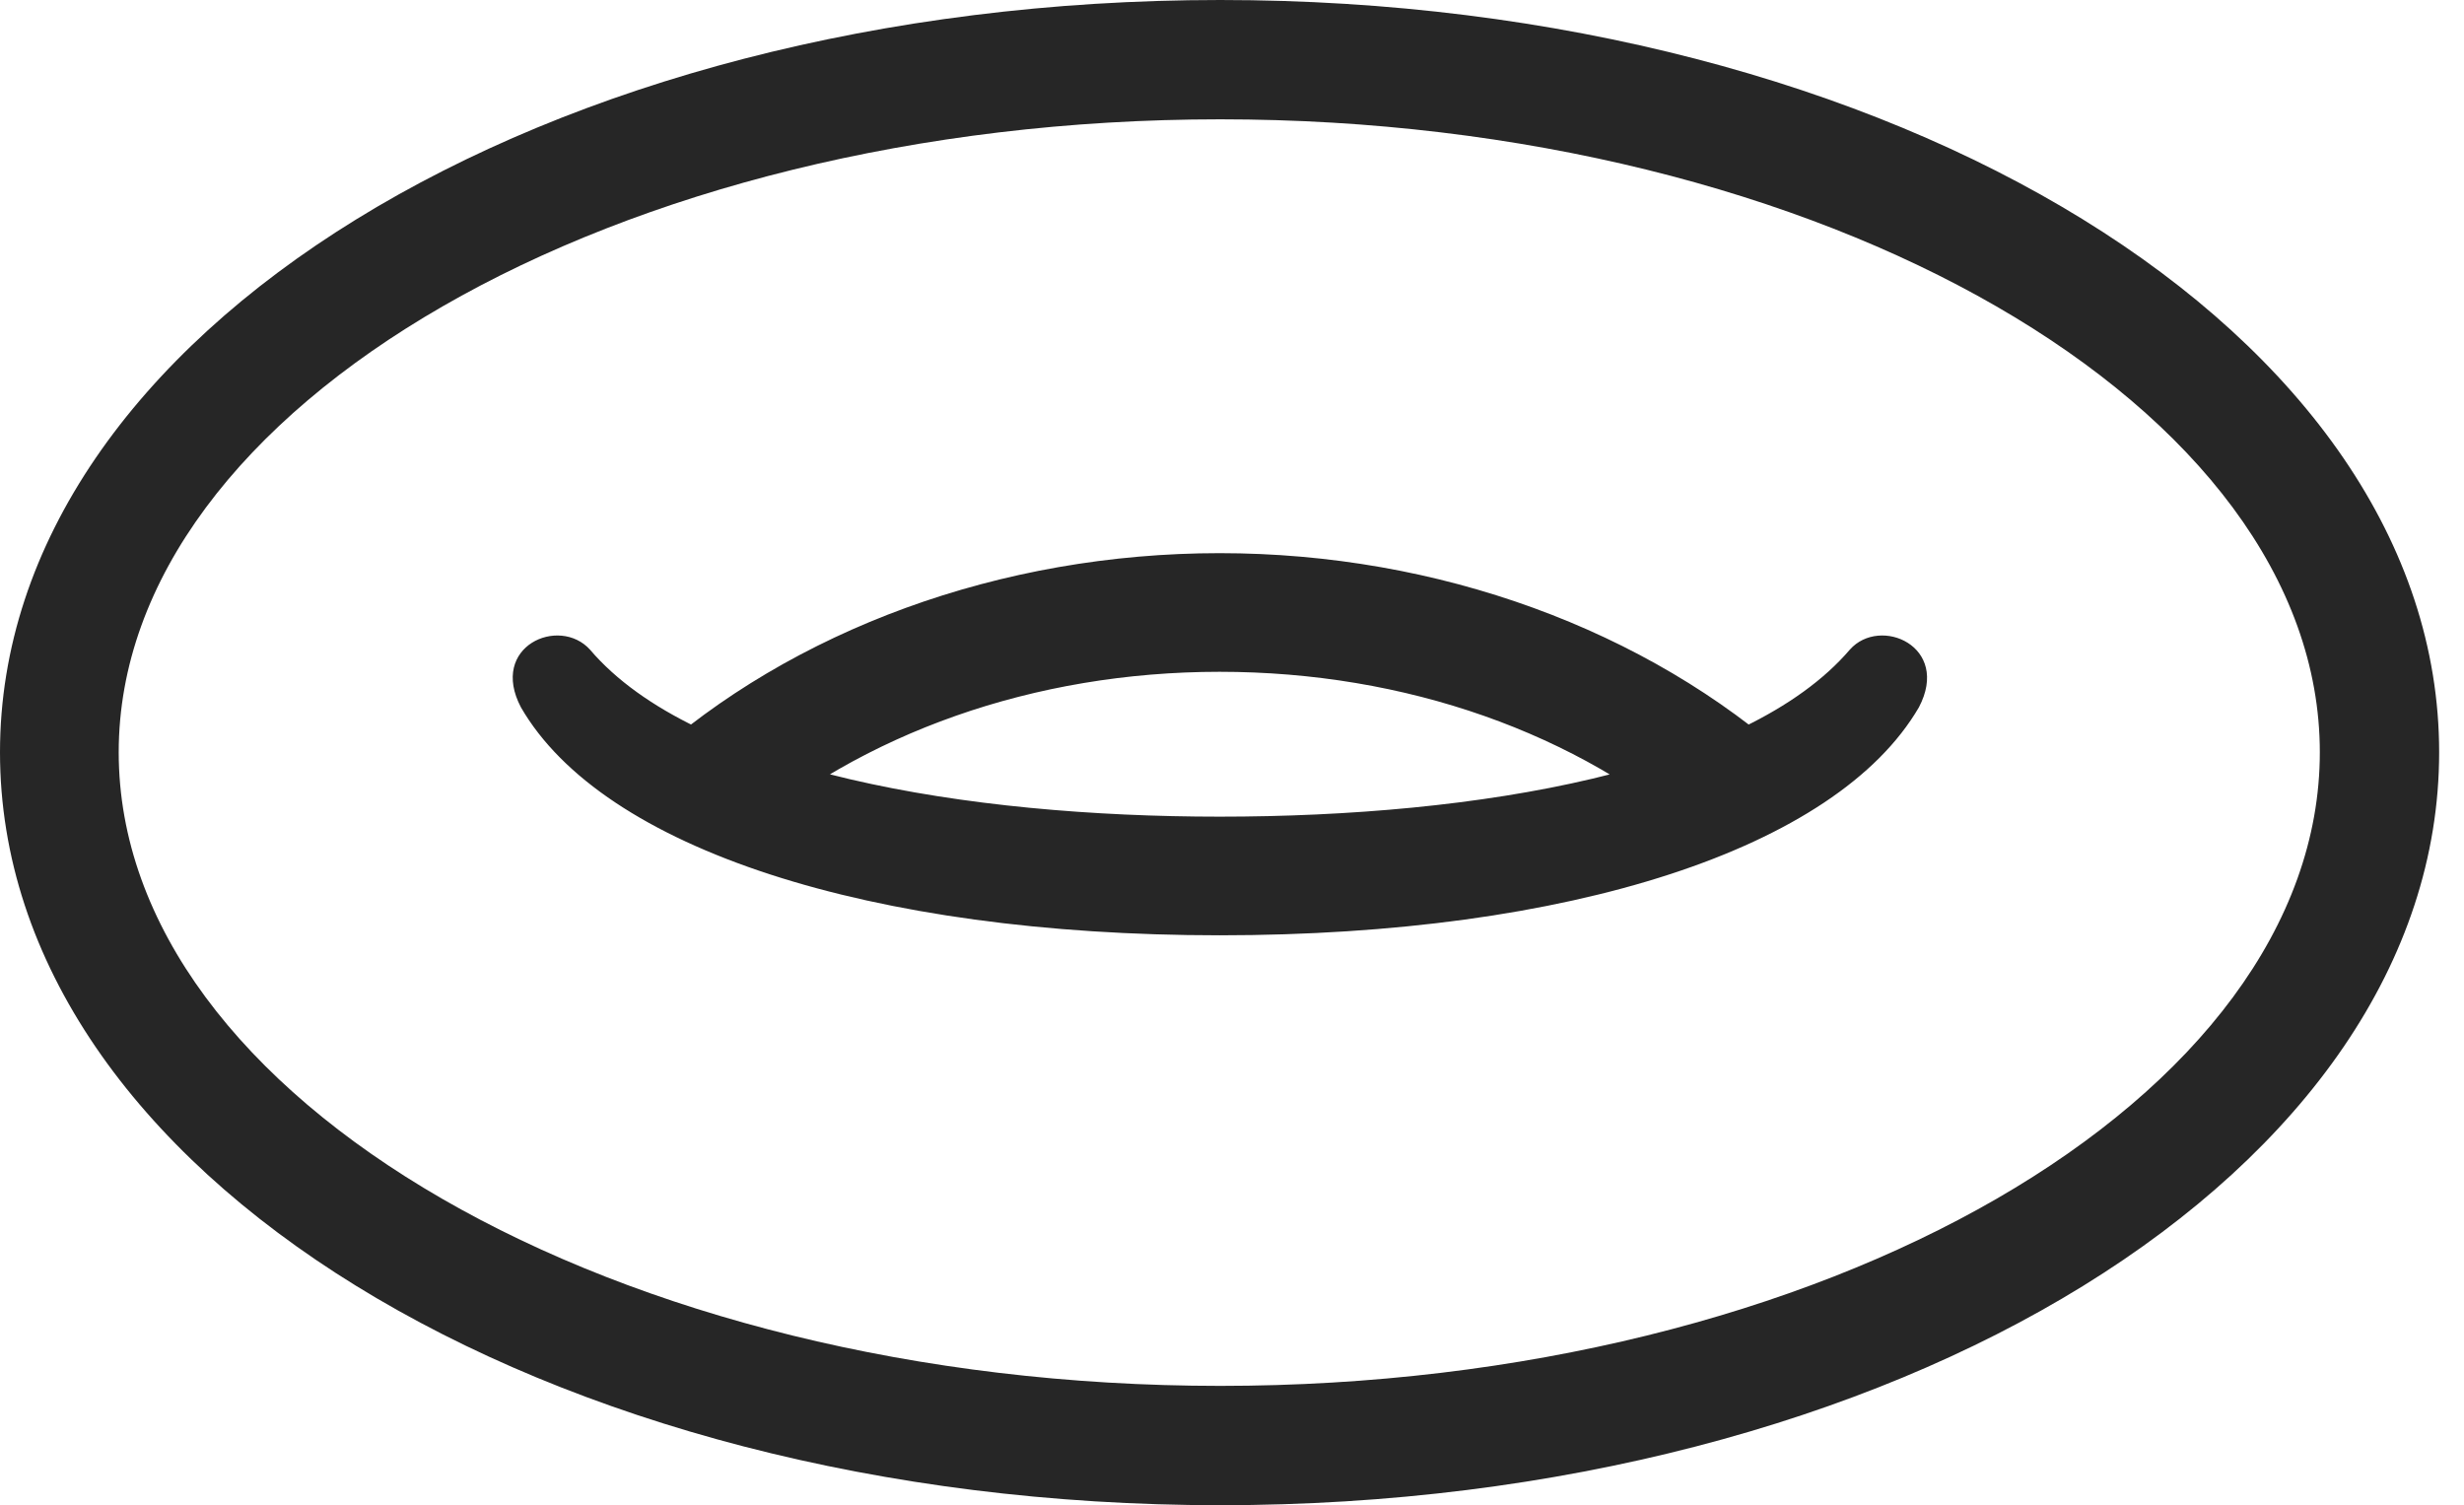 <?xml version="1.0" encoding="UTF-8"?>
<!--Generator: Apple Native CoreSVG 326-->
<!DOCTYPE svg
PUBLIC "-//W3C//DTD SVG 1.1//EN"
       "http://www.w3.org/Graphics/SVG/1.1/DTD/svg11.dtd">
<svg version="1.1" xmlns="http://www.w3.org/2000/svg" xmlns:xlink="http://www.w3.org/1999/xlink" viewBox="0 0 35.889 21.924">
 <g>
  <rect height="21.924" opacity="0" width="35.889" x="0" y="0"/>
  <path d="M17.773 21.924C27.617 21.924 35.527 17.061 35.527 10.957C35.527 4.863 27.598 0 17.773 0C7.92 0 0 4.863 0 10.957C0 17.061 7.91 21.924 17.773 21.924ZM17.773 20.186C8.945 20.186 1.729 15.996 1.729 10.957C1.729 5.928 8.965 1.738 17.773 1.738C26.562 1.738 33.789 5.928 33.789 10.957C33.789 15.996 26.572 20.186 17.773 20.186ZM26.123 11.094C23.984 9.17 20.947 8.057 17.764 8.057C14.58 8.057 11.543 9.17 9.414 11.094L10.732 12.256C12.549 10.674 15.068 9.785 17.764 9.785C20.469 9.785 22.988 10.674 24.795 12.256ZM7.588 10.303C8.779 12.363 12.676 13.623 17.764 13.623C22.861 13.623 26.748 12.363 27.949 10.303C28.418 9.414 27.383 8.965 26.943 9.463C25.43 11.23 21.523 11.895 17.764 11.895C14.102 11.895 10.117 11.25 8.594 9.463C8.145 8.965 7.119 9.414 7.588 10.303Z" fill="black" fill-opacity="0.85"/>
 </g>
</svg>

